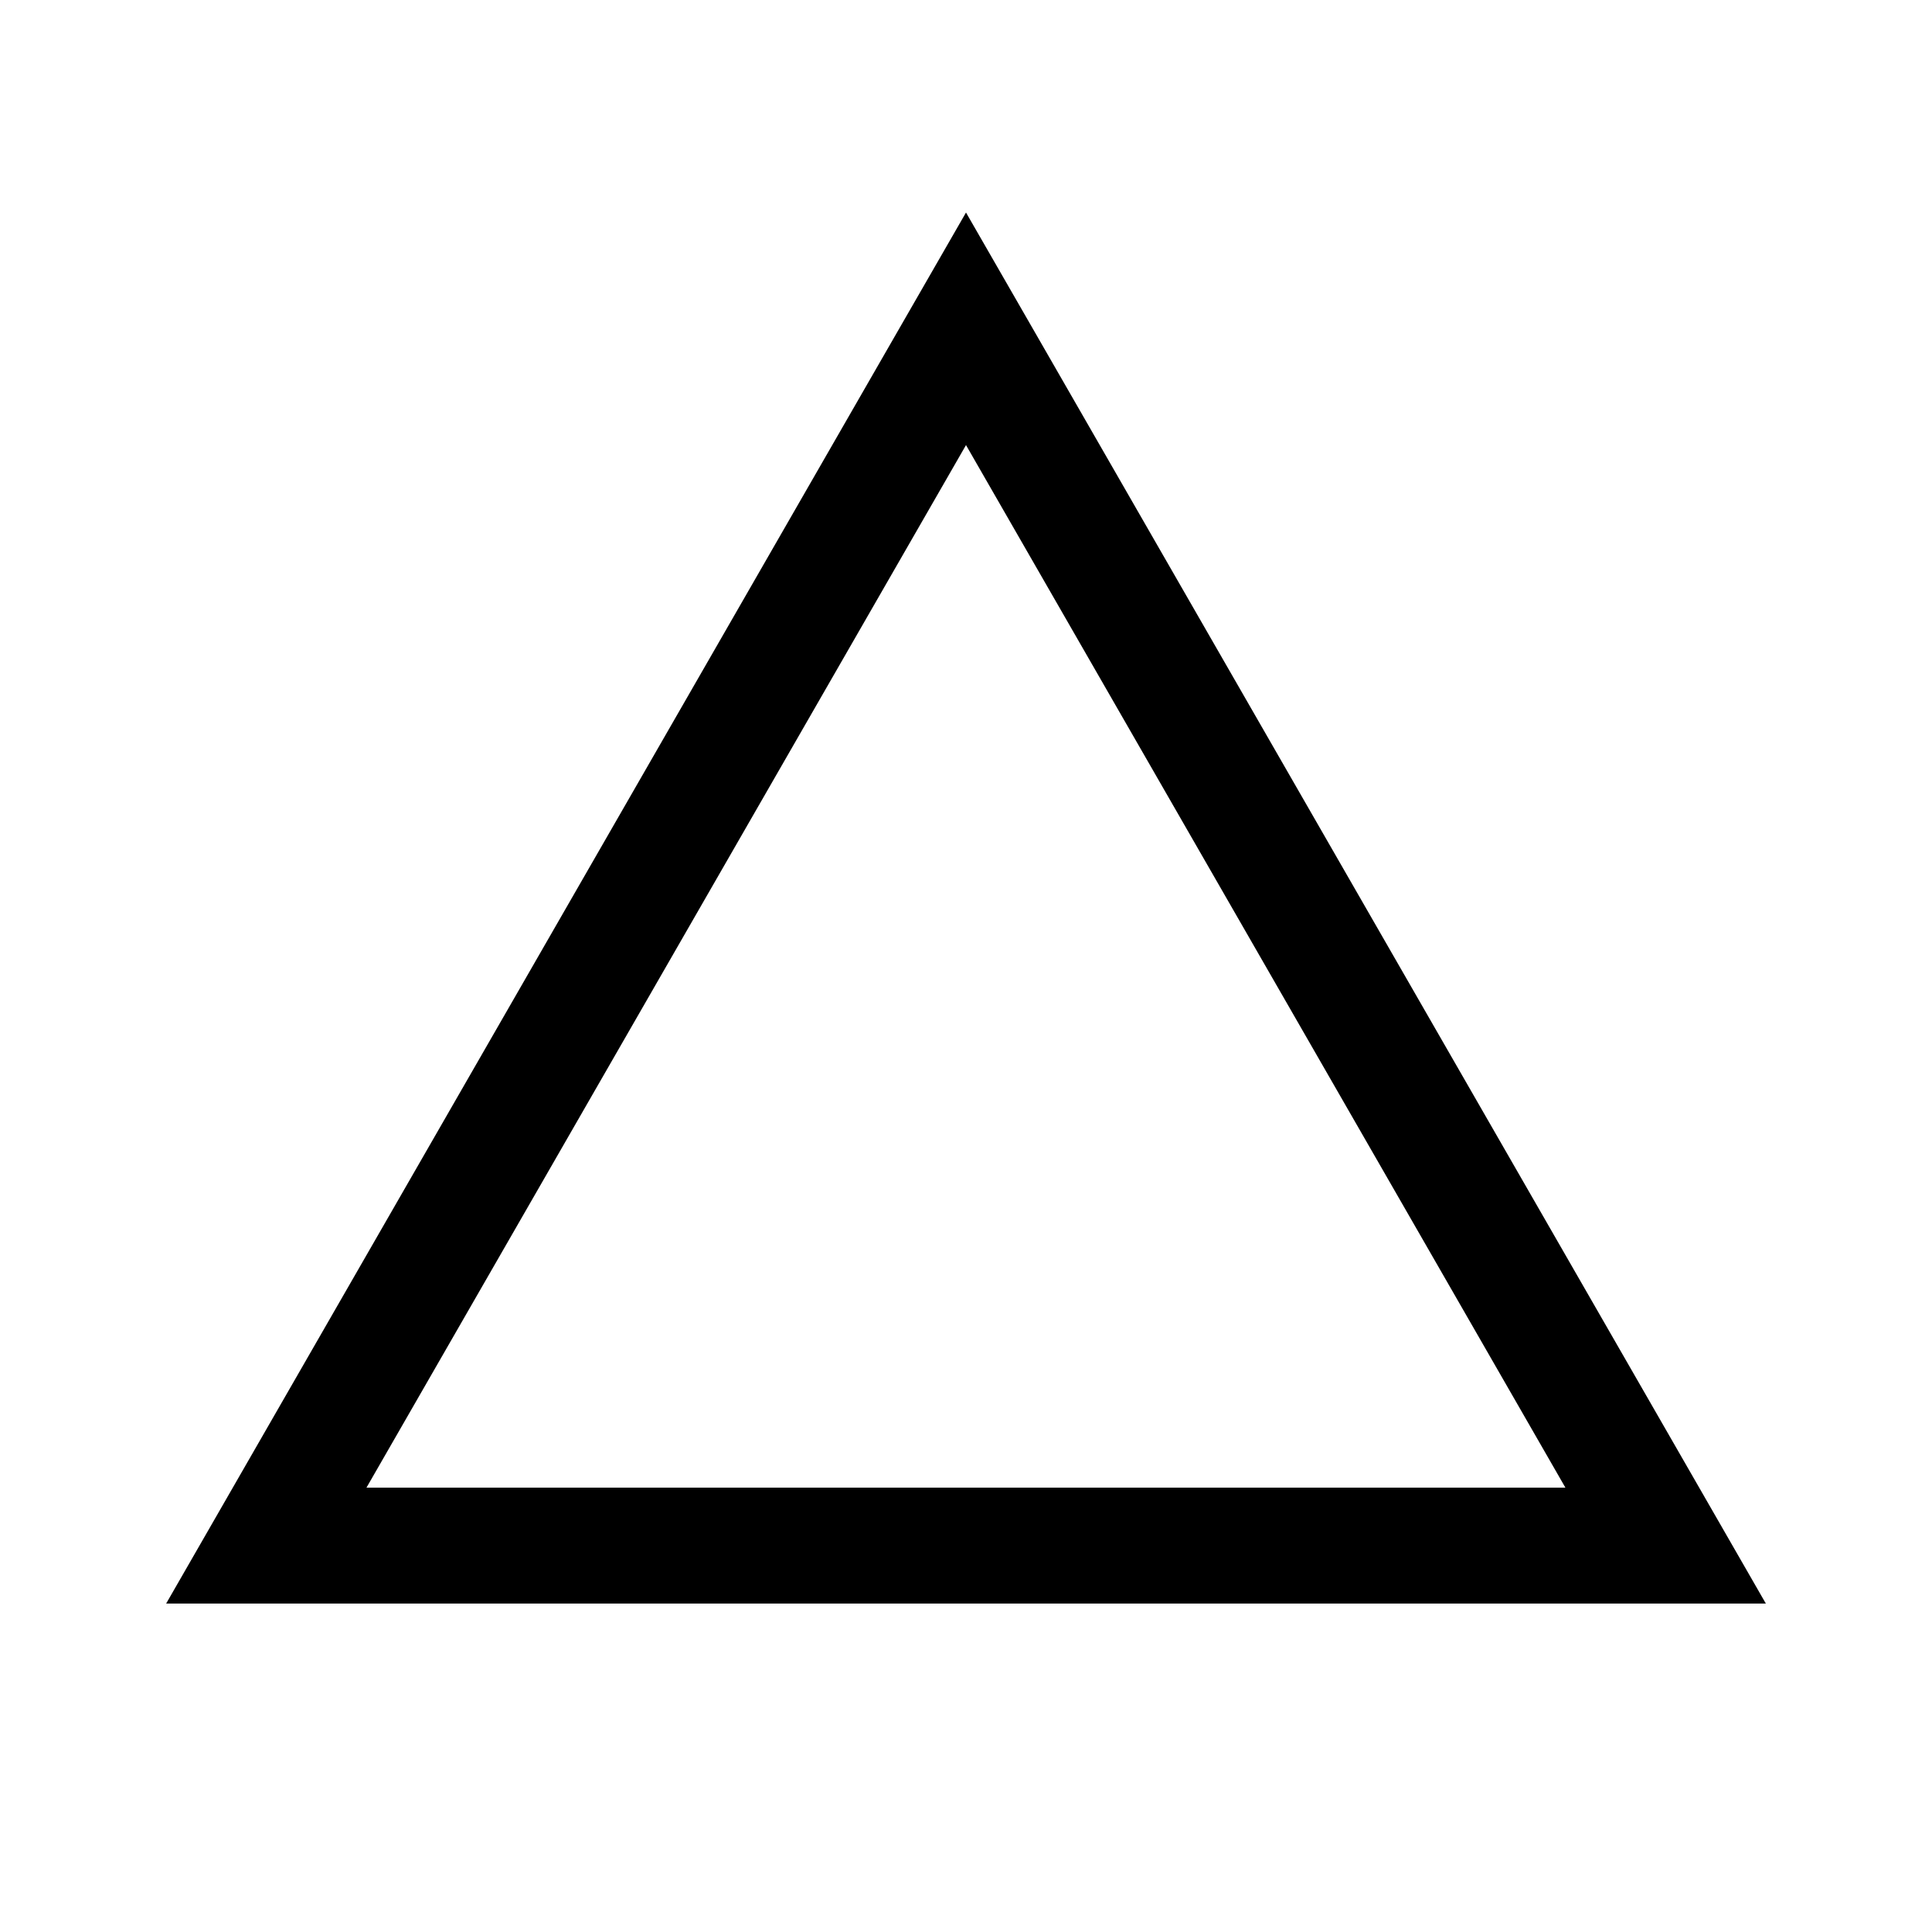 <svg viewBox="-0.8 -0.8 16 16" fill="none" xmlns="http://www.w3.org/2000/svg" id="Vercel-Logo--Streamline-Radix.svg" height="16" width="16" style="background-color: #ffffff"><desc>Vercel Logo Streamline Icon: https://streamlinehq.com</desc><path fill-rule="evenodd" clip-rule="evenodd" d="m7.2 0.96 -0.554 0.963L1.128 11.52l-0.552 0.96H13.824l-0.552 -0.96 -5.518 -9.597L7.2 0.96Zm0 1.926L2.235 11.52h9.929L7.2 2.886Z" fill="#000000" stroke-width="1"></path></svg>